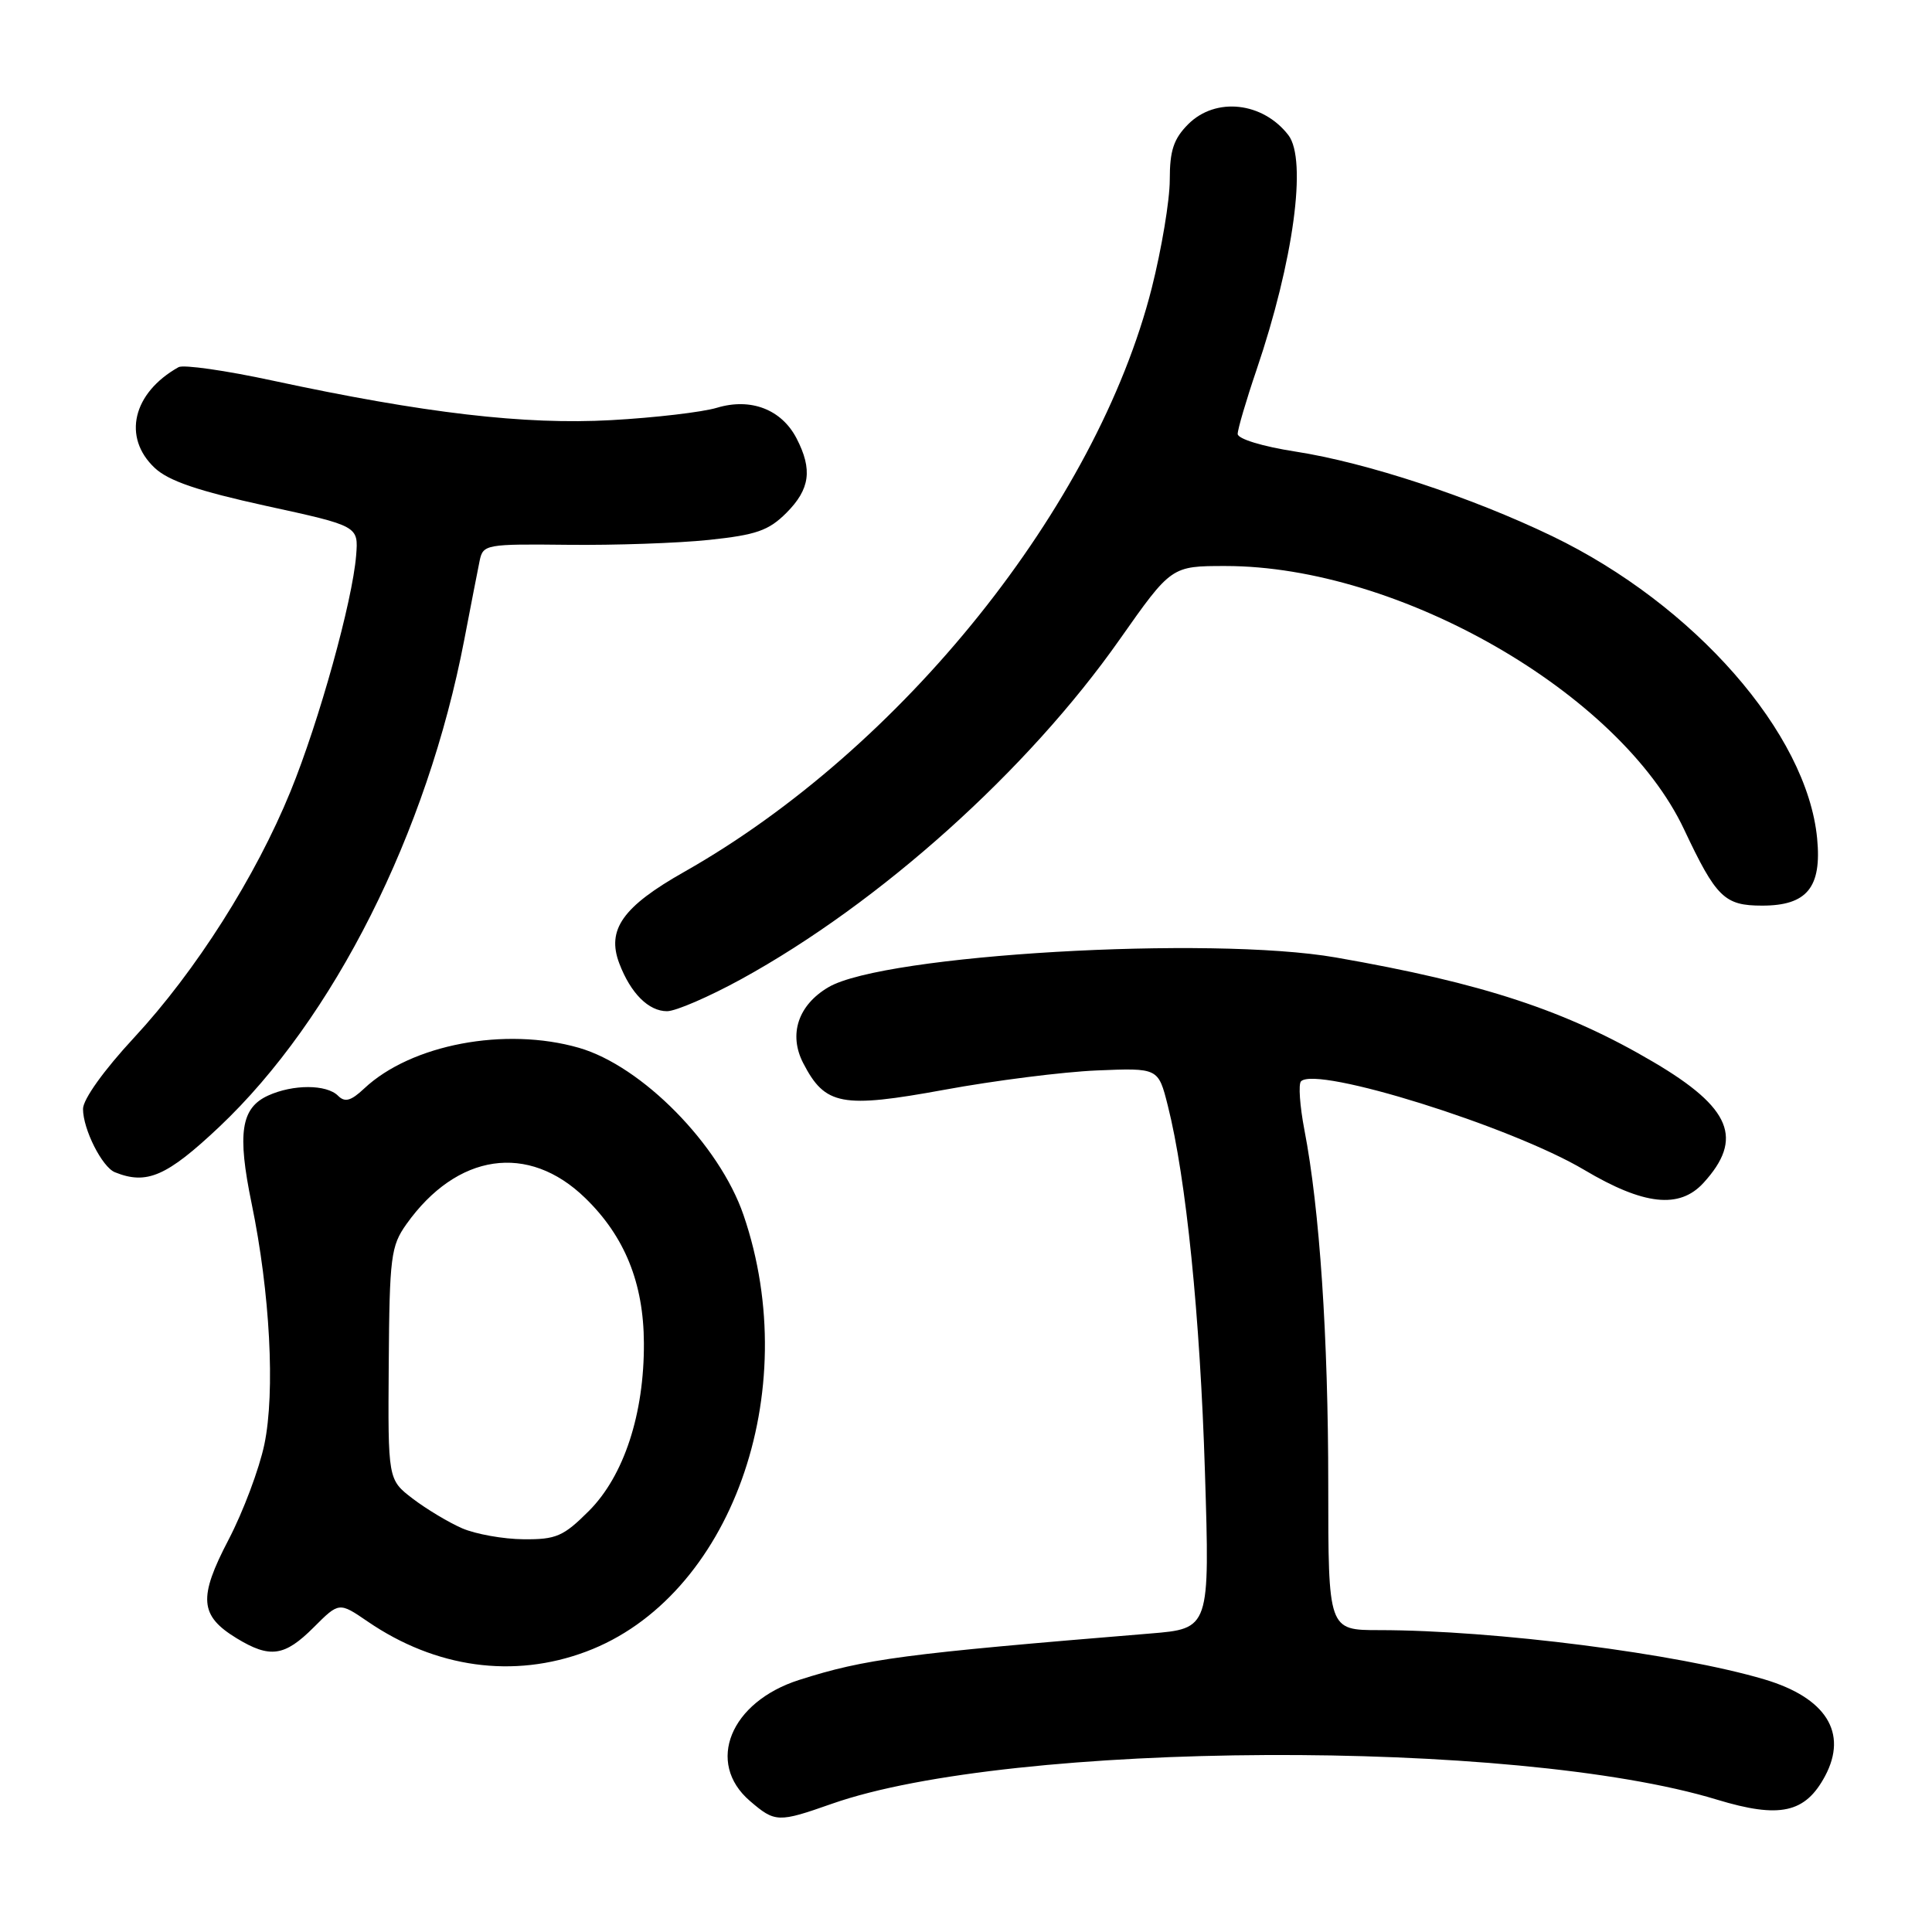 <?xml version="1.0" encoding="UTF-8" standalone="no"?>
<!DOCTYPE svg PUBLIC "-//W3C//DTD SVG 1.1//EN" "http://www.w3.org/Graphics/SVG/1.1/DTD/svg11.dtd" >
<svg xmlns="http://www.w3.org/2000/svg" xmlns:xlink="http://www.w3.org/1999/xlink" version="1.1" viewBox="0 0 256 256">
 <g >
 <path fill="currentColor"
d=" M 110.23 239.01 C 134.02 230.65 200.82 230.33 227.50 238.46 C 235.83 240.99 239.21 240.25 241.84 235.32 C 244.88 229.60 241.96 224.96 233.80 222.53 C 222.28 219.11 198.03 216.01 182.75 216.00 C 176.00 216.00 176.00 216.00 176.00 196.75 C 176.00 177.19 174.86 160.16 172.84 149.72 C 172.23 146.54 172.03 143.64 172.39 143.28 C 174.46 141.20 200.23 149.26 209.91 155.01 C 217.80 159.70 222.53 160.22 225.71 156.75 C 231.07 150.89 229.40 146.81 219.15 140.76 C 207.52 133.90 196.50 130.27 177.00 126.87 C 160.32 123.97 117.15 126.49 109.79 130.80 C 105.76 133.16 104.46 137.05 106.43 140.87 C 109.33 146.48 111.52 146.89 125.14 144.40 C 131.76 143.18 140.85 142.03 145.33 141.84 C 153.48 141.50 153.48 141.50 154.74 146.50 C 157.17 156.12 159.02 174.41 159.66 195.02 C 160.31 215.80 160.31 215.80 152.41 216.45 C 119.68 219.14 114.67 219.80 105.89 222.60 C 96.77 225.51 93.48 233.57 99.36 238.63 C 102.70 241.50 103.10 241.52 110.23 239.01 Z  M 77.66 218.85 C 96.79 211.70 106.58 184.52 98.52 161.00 C 95.32 151.67 85.06 141.25 76.71 138.84 C 66.93 136.03 54.47 138.39 48.25 144.24 C 46.49 145.89 45.70 146.10 44.79 145.19 C 43.27 143.67 38.83 143.66 35.52 145.17 C 31.93 146.81 31.42 150.16 33.34 159.46 C 35.78 171.27 36.48 184.44 35.03 191.39 C 34.35 194.64 32.22 200.31 30.29 204.01 C 26.26 211.72 26.45 214.08 31.34 217.07 C 35.77 219.77 37.70 219.50 41.57 215.63 C 44.93 212.27 44.93 212.27 48.72 214.86 C 57.72 221.02 68.05 222.45 77.66 218.85 Z  M 29.03 149.34 C 44.22 135.00 56.61 110.37 61.52 84.76 C 62.39 80.22 63.31 75.50 63.56 74.28 C 64.01 72.14 64.41 72.07 75.26 72.19 C 81.44 72.26 89.85 71.97 93.95 71.54 C 100.20 70.88 101.85 70.31 104.20 67.96 C 107.33 64.82 107.69 62.23 105.55 58.09 C 103.56 54.25 99.49 52.68 95.00 54.03 C 93.08 54.61 86.78 55.35 81.00 55.67 C 69.52 56.31 56.21 54.75 36.16 50.44 C 29.92 49.09 24.30 48.29 23.66 48.65 C 17.58 52.06 16.19 57.95 20.50 62.00 C 22.34 63.73 26.23 65.05 35.25 67.03 C 47.50 69.70 47.50 69.70 47.19 73.60 C 46.70 79.68 42.29 95.56 38.50 104.85 C 33.88 116.17 25.95 128.67 17.75 137.51 C 13.76 141.81 11.00 145.67 11.00 146.94 C 11.00 149.63 13.53 154.65 15.23 155.33 C 19.44 157.03 22.09 155.88 29.03 149.34 Z  M 98.22 129.74 C 116.60 119.65 136.16 102.10 148.35 84.75 C 155.21 75.00 155.21 75.00 162.39 75.00 C 185.36 75.00 214.62 91.81 223.14 109.88 C 227.41 118.94 228.50 120.00 233.50 120.00 C 239.43 120.00 241.41 117.59 240.78 111.10 C 239.45 97.17 224.50 80.12 205.67 71.04 C 194.92 65.86 181.07 61.29 171.62 59.83 C 167.25 59.15 164.00 58.15 164.00 57.50 C 164.00 56.87 165.12 53.06 166.49 49.03 C 171.40 34.59 173.22 21.18 170.72 17.91 C 167.33 13.51 161.09 12.82 157.45 16.45 C 155.51 18.40 155.00 19.94 155.00 23.83 C 155.00 26.53 153.92 32.99 152.61 38.18 C 145.29 67.03 119.54 99.18 90.64 115.54 C 82.51 120.14 80.36 123.18 82.06 127.66 C 83.57 131.63 85.95 134.00 88.40 133.99 C 89.56 133.98 93.97 132.07 98.22 129.74 Z  M 61.24 202.51 C 59.45 201.73 56.50 199.96 54.69 198.58 C 51.40 196.06 51.40 196.06 51.51 180.70 C 51.61 166.52 51.80 165.10 53.85 162.21 C 60.55 152.80 70.00 151.41 77.54 158.74 C 82.78 163.82 85.29 170.02 85.32 177.97 C 85.37 187.34 82.67 195.57 78.03 200.21 C 74.66 203.58 73.69 204.00 69.37 203.96 C 66.69 203.94 63.03 203.28 61.24 202.51 Z "/>
</g>
</svg>
